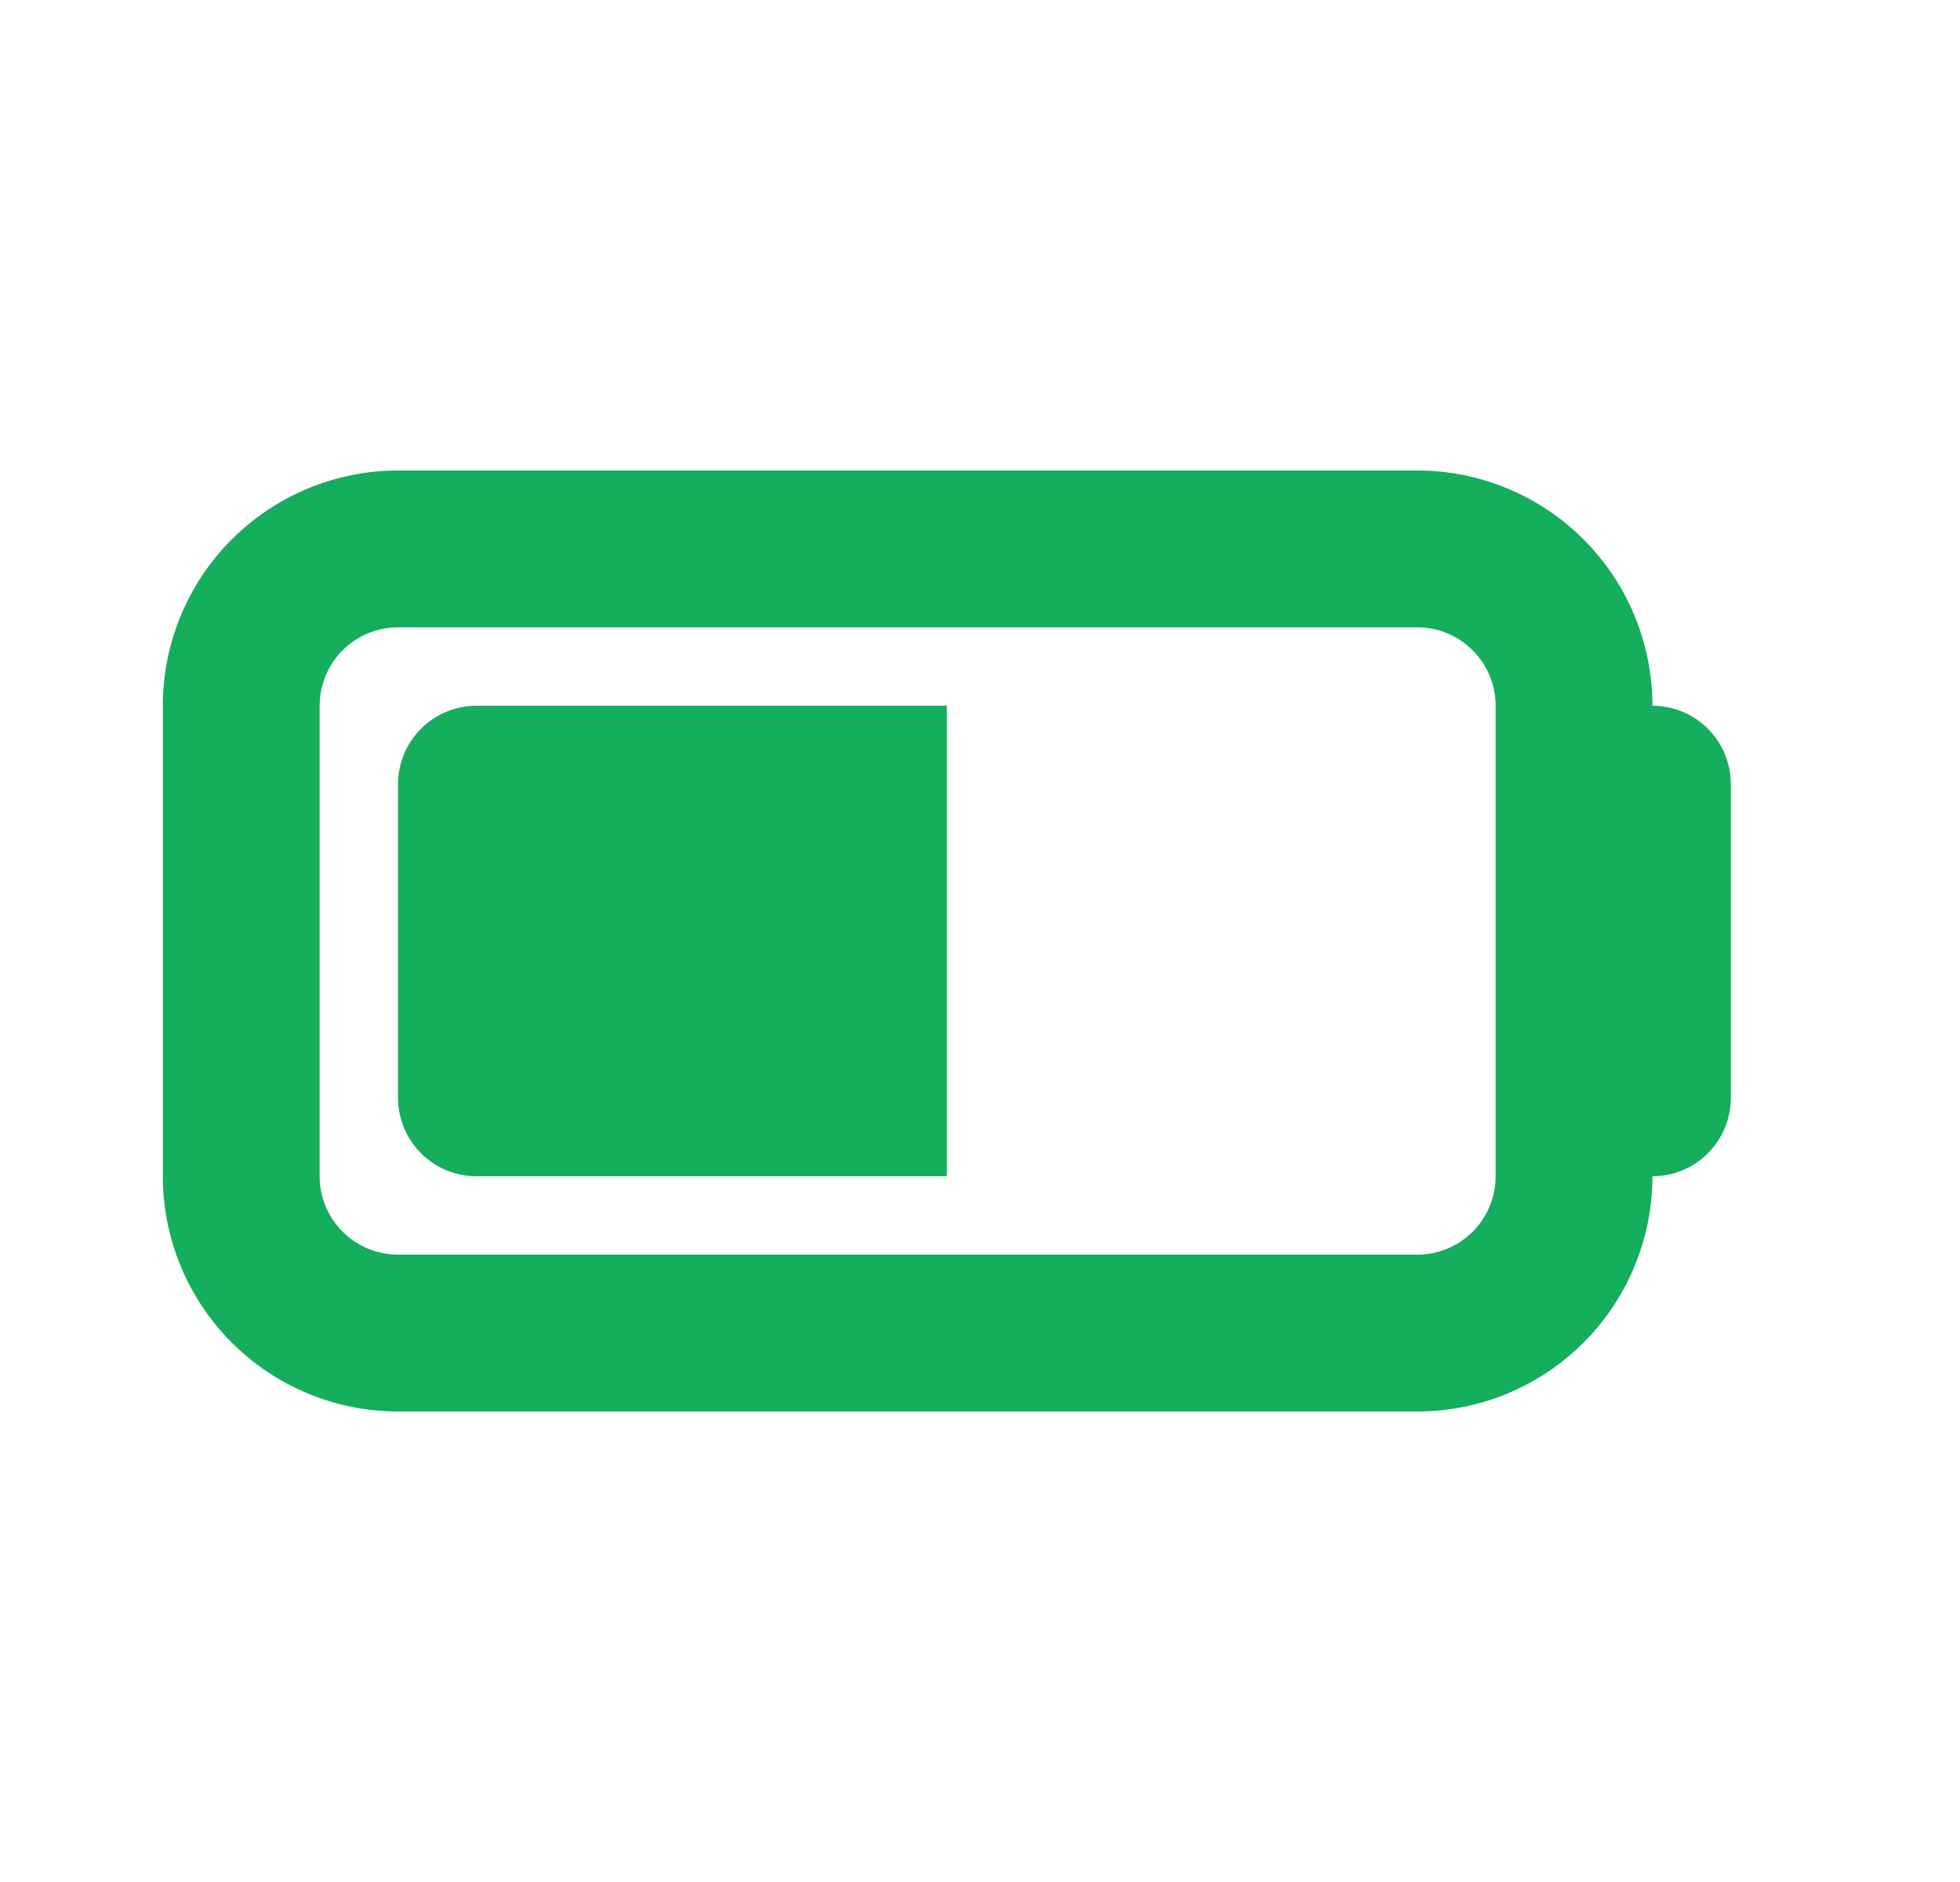<svg width="25" height="24" viewBox="0 0 25 24" fill="none" xmlns="http://www.w3.org/2000/svg">
<path d="M6.077 15C5.812 15 5.558 14.895 5.37 14.707C5.183 14.52 5.077 14.265 5.077 14V10C5.077 9.735 5.183 9.48 5.37 9.293C5.558 9.105 5.812 9 6.077 9H12.077V15H6.077Z" fill="#14AE5C"/>
<path fill-rule="evenodd" clip-rule="evenodd" d="M18.077 6H5.077C4.282 6 3.519 6.316 2.956 6.879C2.393 7.441 2.077 8.204 2.077 9V15C2.077 15.796 2.393 16.559 2.956 17.121C3.519 17.684 4.282 18 5.077 18H18.077C18.873 18 19.636 17.684 20.199 17.121C20.761 16.559 21.077 15.796 21.077 15C21.343 15 21.597 14.895 21.784 14.707C21.972 14.52 22.077 14.265 22.077 14V10C22.077 9.735 21.972 9.48 21.784 9.293C21.597 9.105 21.343 9 21.077 9C21.077 8.204 20.761 7.441 20.199 6.879C19.636 6.316 18.873 6 18.077 6ZM18.077 8H5.077C4.812 8 4.558 8.105 4.37 8.293C4.183 8.48 4.077 8.735 4.077 9V15C4.077 15.265 4.183 15.52 4.37 15.707C4.558 15.895 4.812 16 5.077 16H18.077C18.343 16 18.597 15.895 18.784 15.707C18.972 15.52 19.077 15.265 19.077 15V9C19.077 8.735 18.972 8.48 18.784 8.293C18.597 8.105 18.343 8 18.077 8Z" fill="#14AE5C"/>
</svg>

